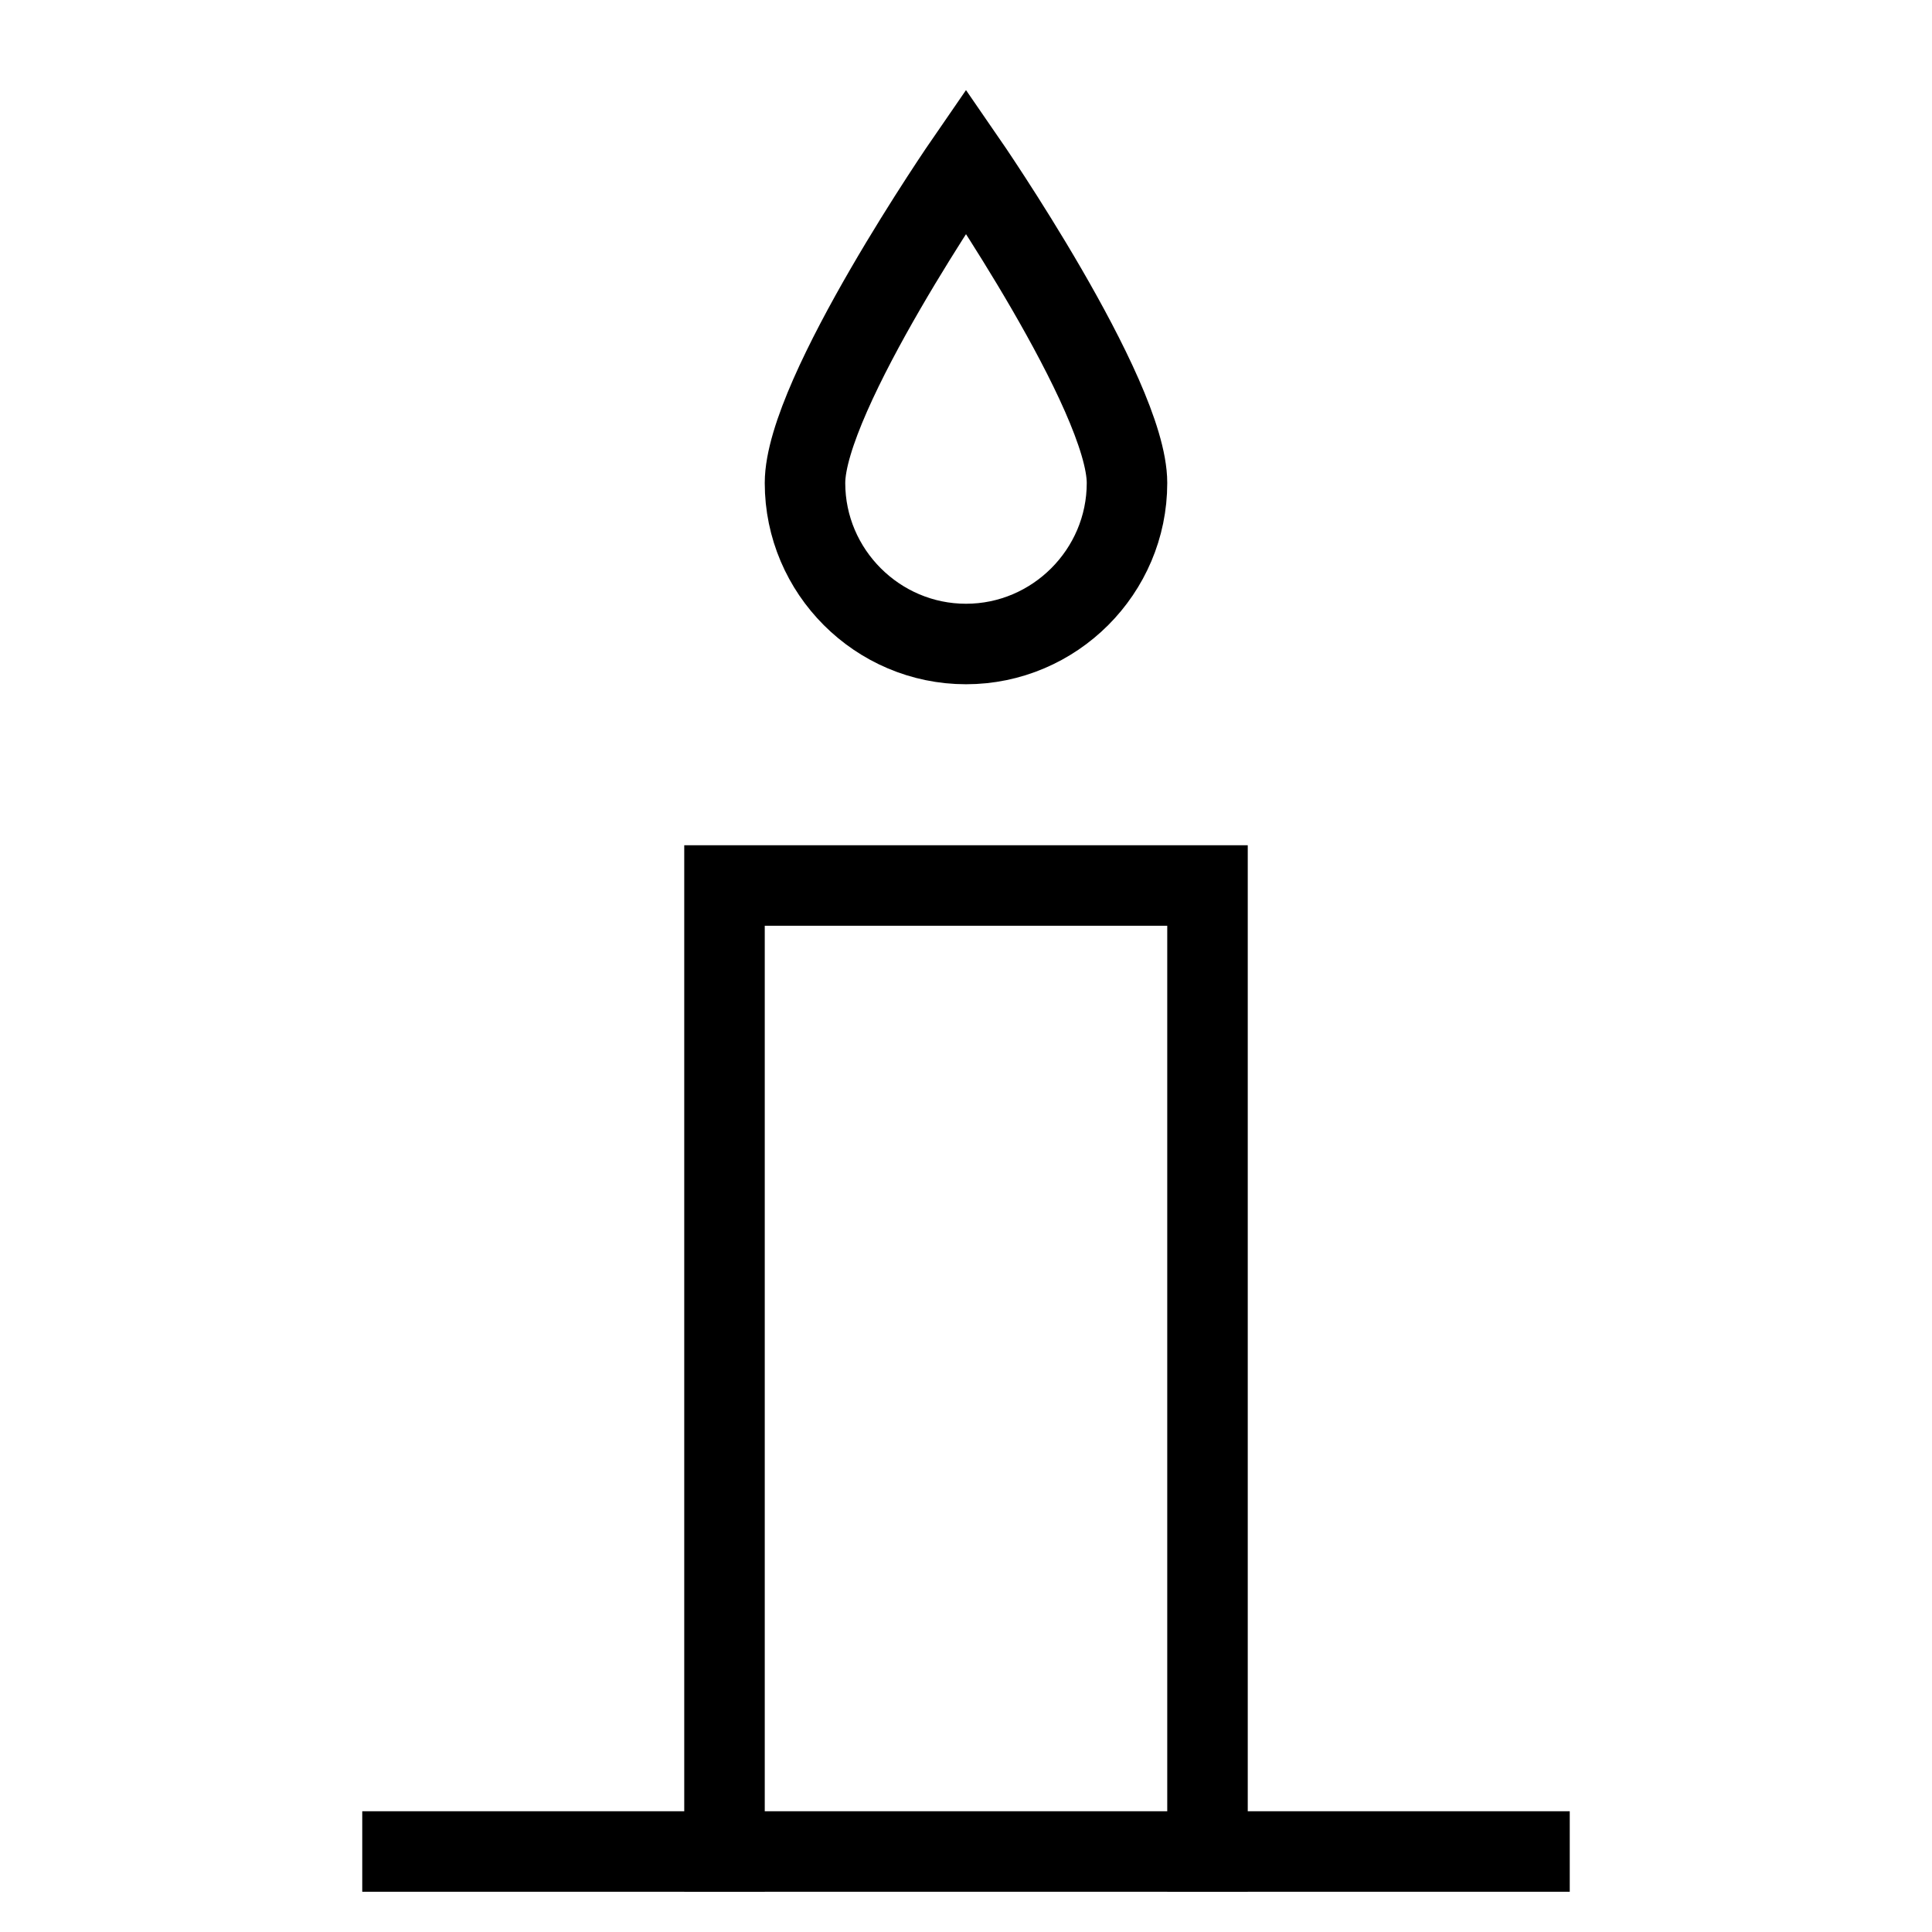 <svg id="nc_icon" xmlns="http://www.w3.org/2000/svg" xmlns:xlink="http://www.w3.org/1999/xlink" x="0px" y="0px" viewBox="0 0 24 24"><g  transform="translate(0, 0)">
<path data-color="color-2" fill="none" stroke="currentColor" vector-effect="non-scaling-stroke" stroke-linecap="square" stroke-miterlimit="10" d="M12,8&#10;&#9;c1.1,0,2-0.9,2-2s-2-4-2-4s-2,2.9-2,4S10.9,8,12,8z" stroke-linejoin="miter"/>
<line fill="none" stroke="currentColor" vector-effect="non-scaling-stroke" stroke-linecap="square" stroke-miterlimit="10" x1="5" y1="23" x2="19" y2="23" stroke-linejoin="miter"/>
<polyline fill="none" stroke="currentColor" vector-effect="non-scaling-stroke" stroke-linecap="square" stroke-miterlimit="10" points="9,23 9,11 15,11 &#10;&#9;15,23 " stroke-linejoin="miter"/>
</g></svg>